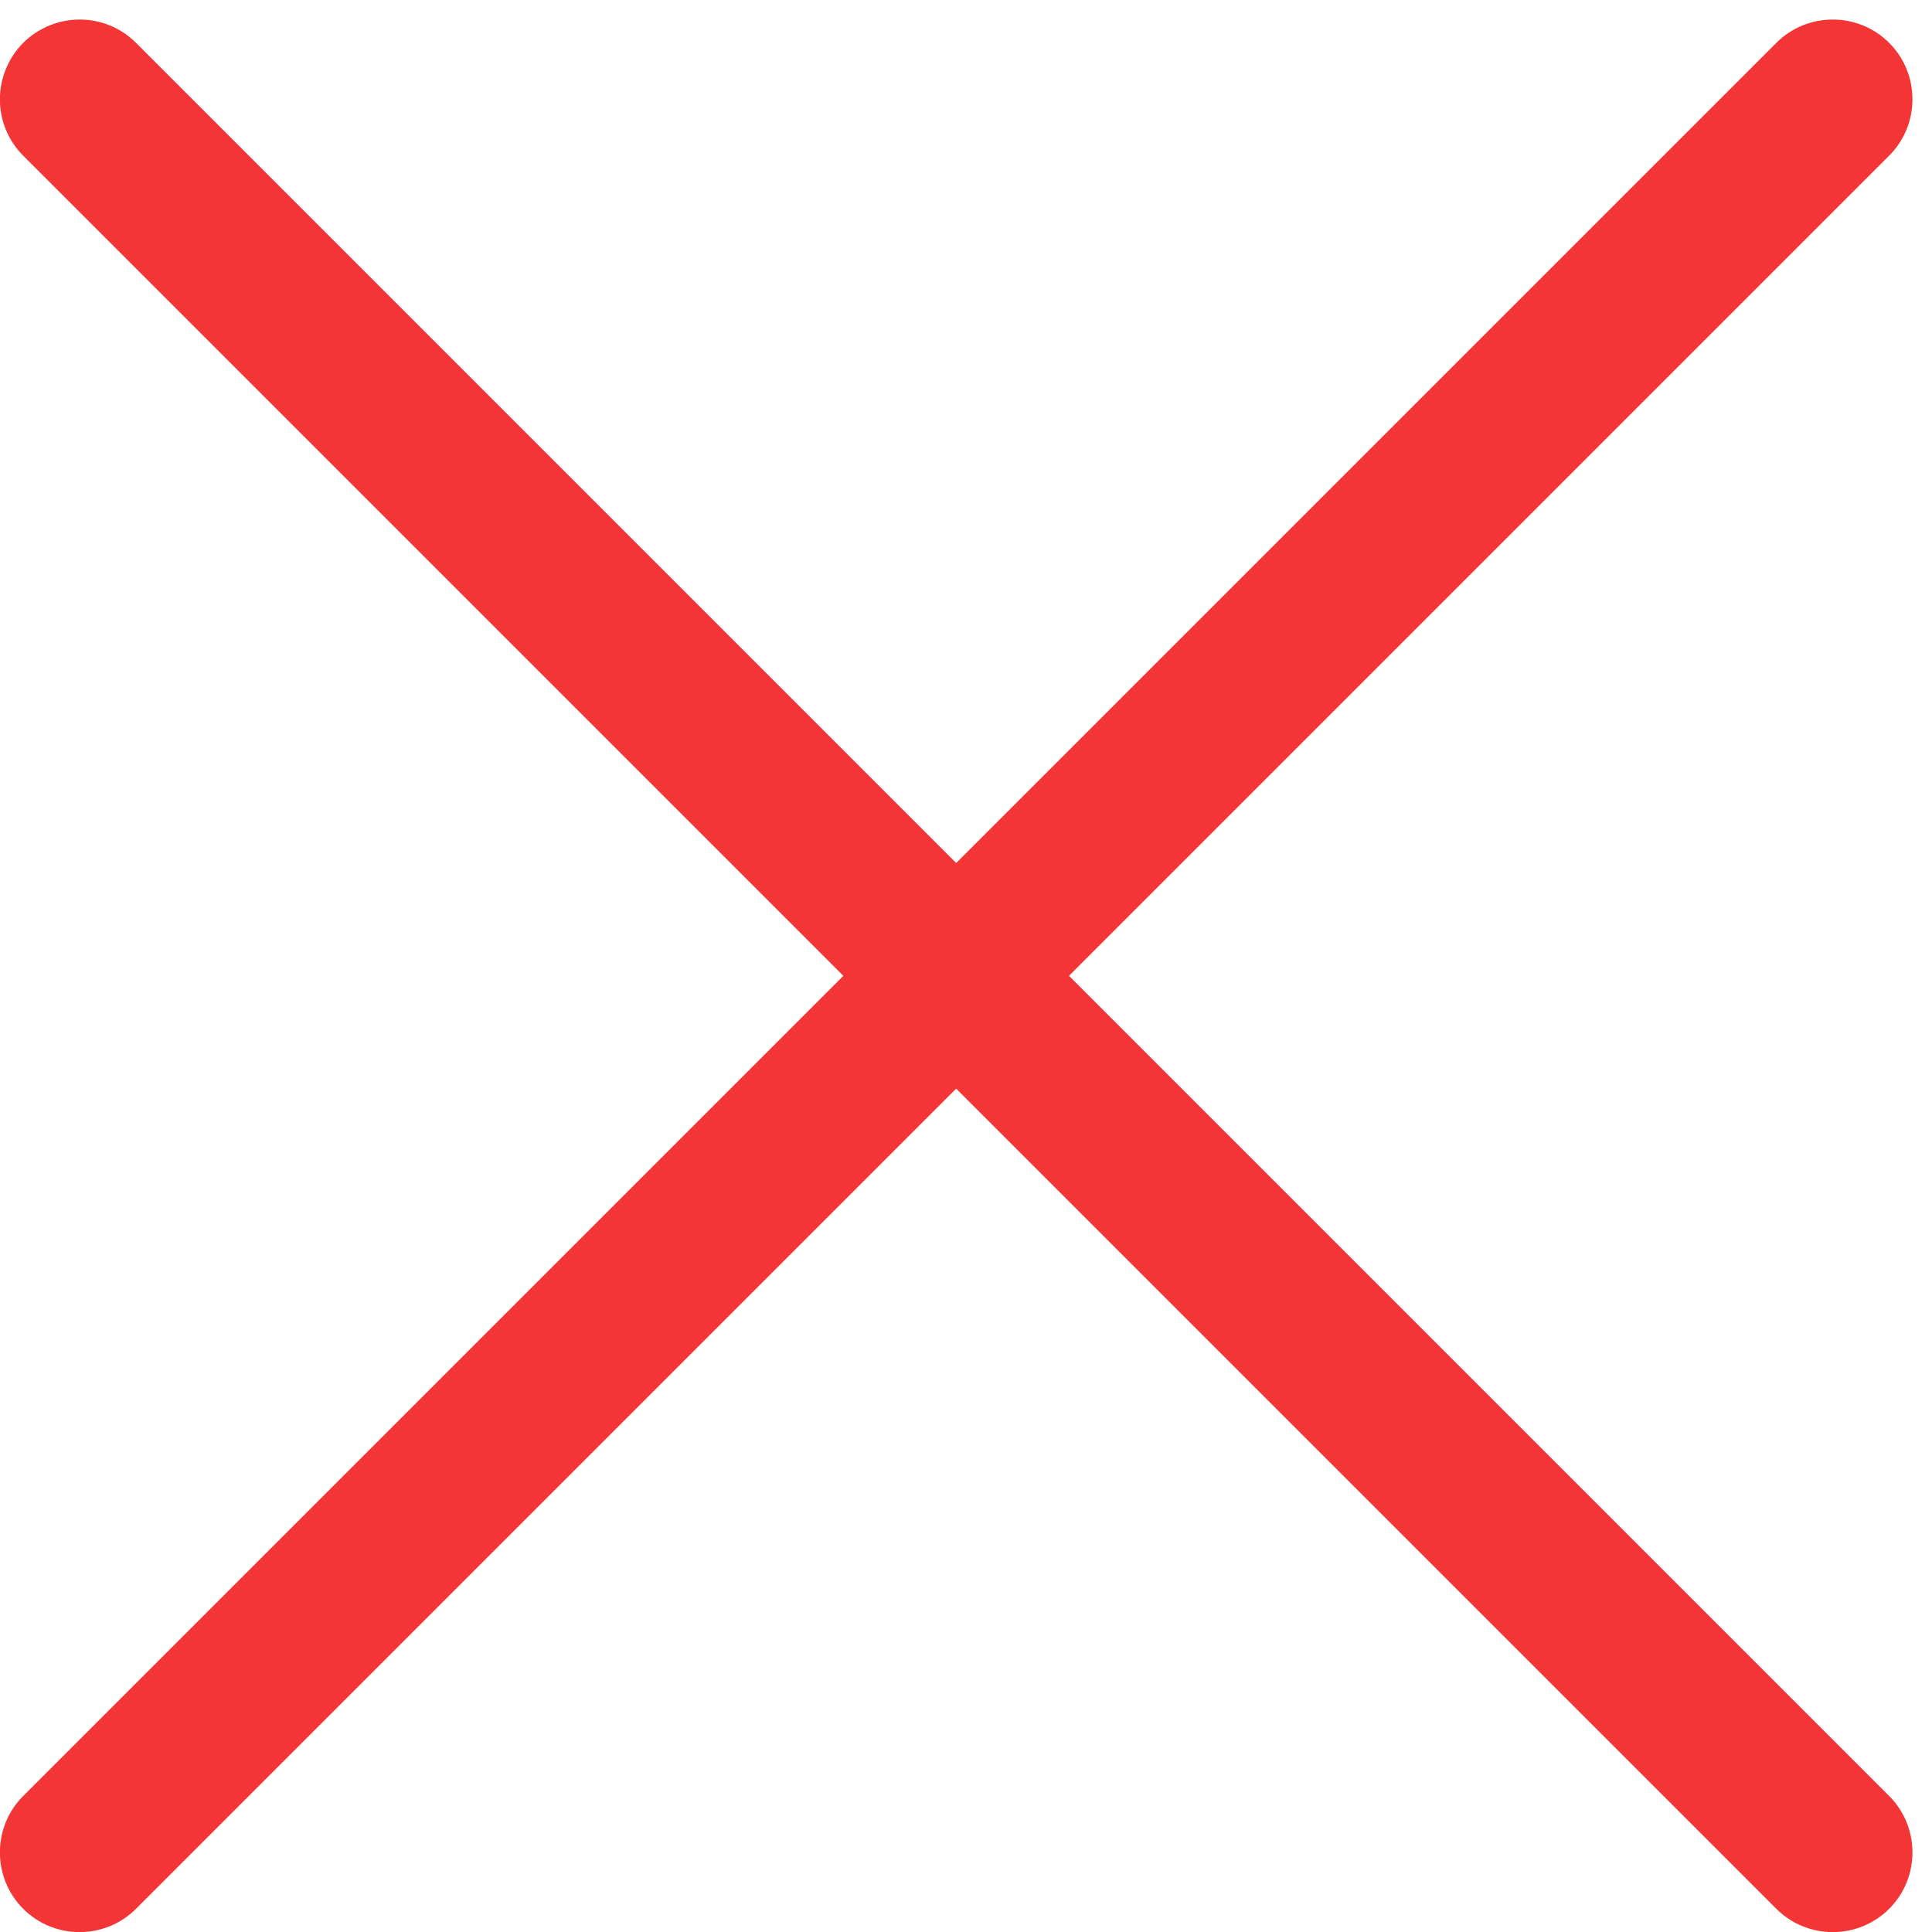 <svg id="Layer_1" xmlns="http://www.w3.org/2000/svg" viewBox="0 0 491.5 491.5"><style>.st0{fill:#f33536}.st1{fill:none}</style><g id="Layer_x0020_1"><path class="st0" d="M480.6 39.6c7.9-7.9 7.9-20.8 0-28.7-7.9-7.9-20.8-7.9-28.7 0l-446 446c-7.9 7.9-7.9 20.8 0 28.7s20.8 7.9 28.7 0l446-446z"/><path class="st0" d="M34.6 10.9C26.7 3 13.9 3 5.9 10.9c-7.9 8-7.9 20.8 0 28.7l446 446c7.9 7.9 20.8 7.9 28.7 0 7.9-7.9 7.9-20.8 0-28.7l-446-446z"/></g><path class="st1" d="M0 0h491.5v491.5H0z"/></svg>